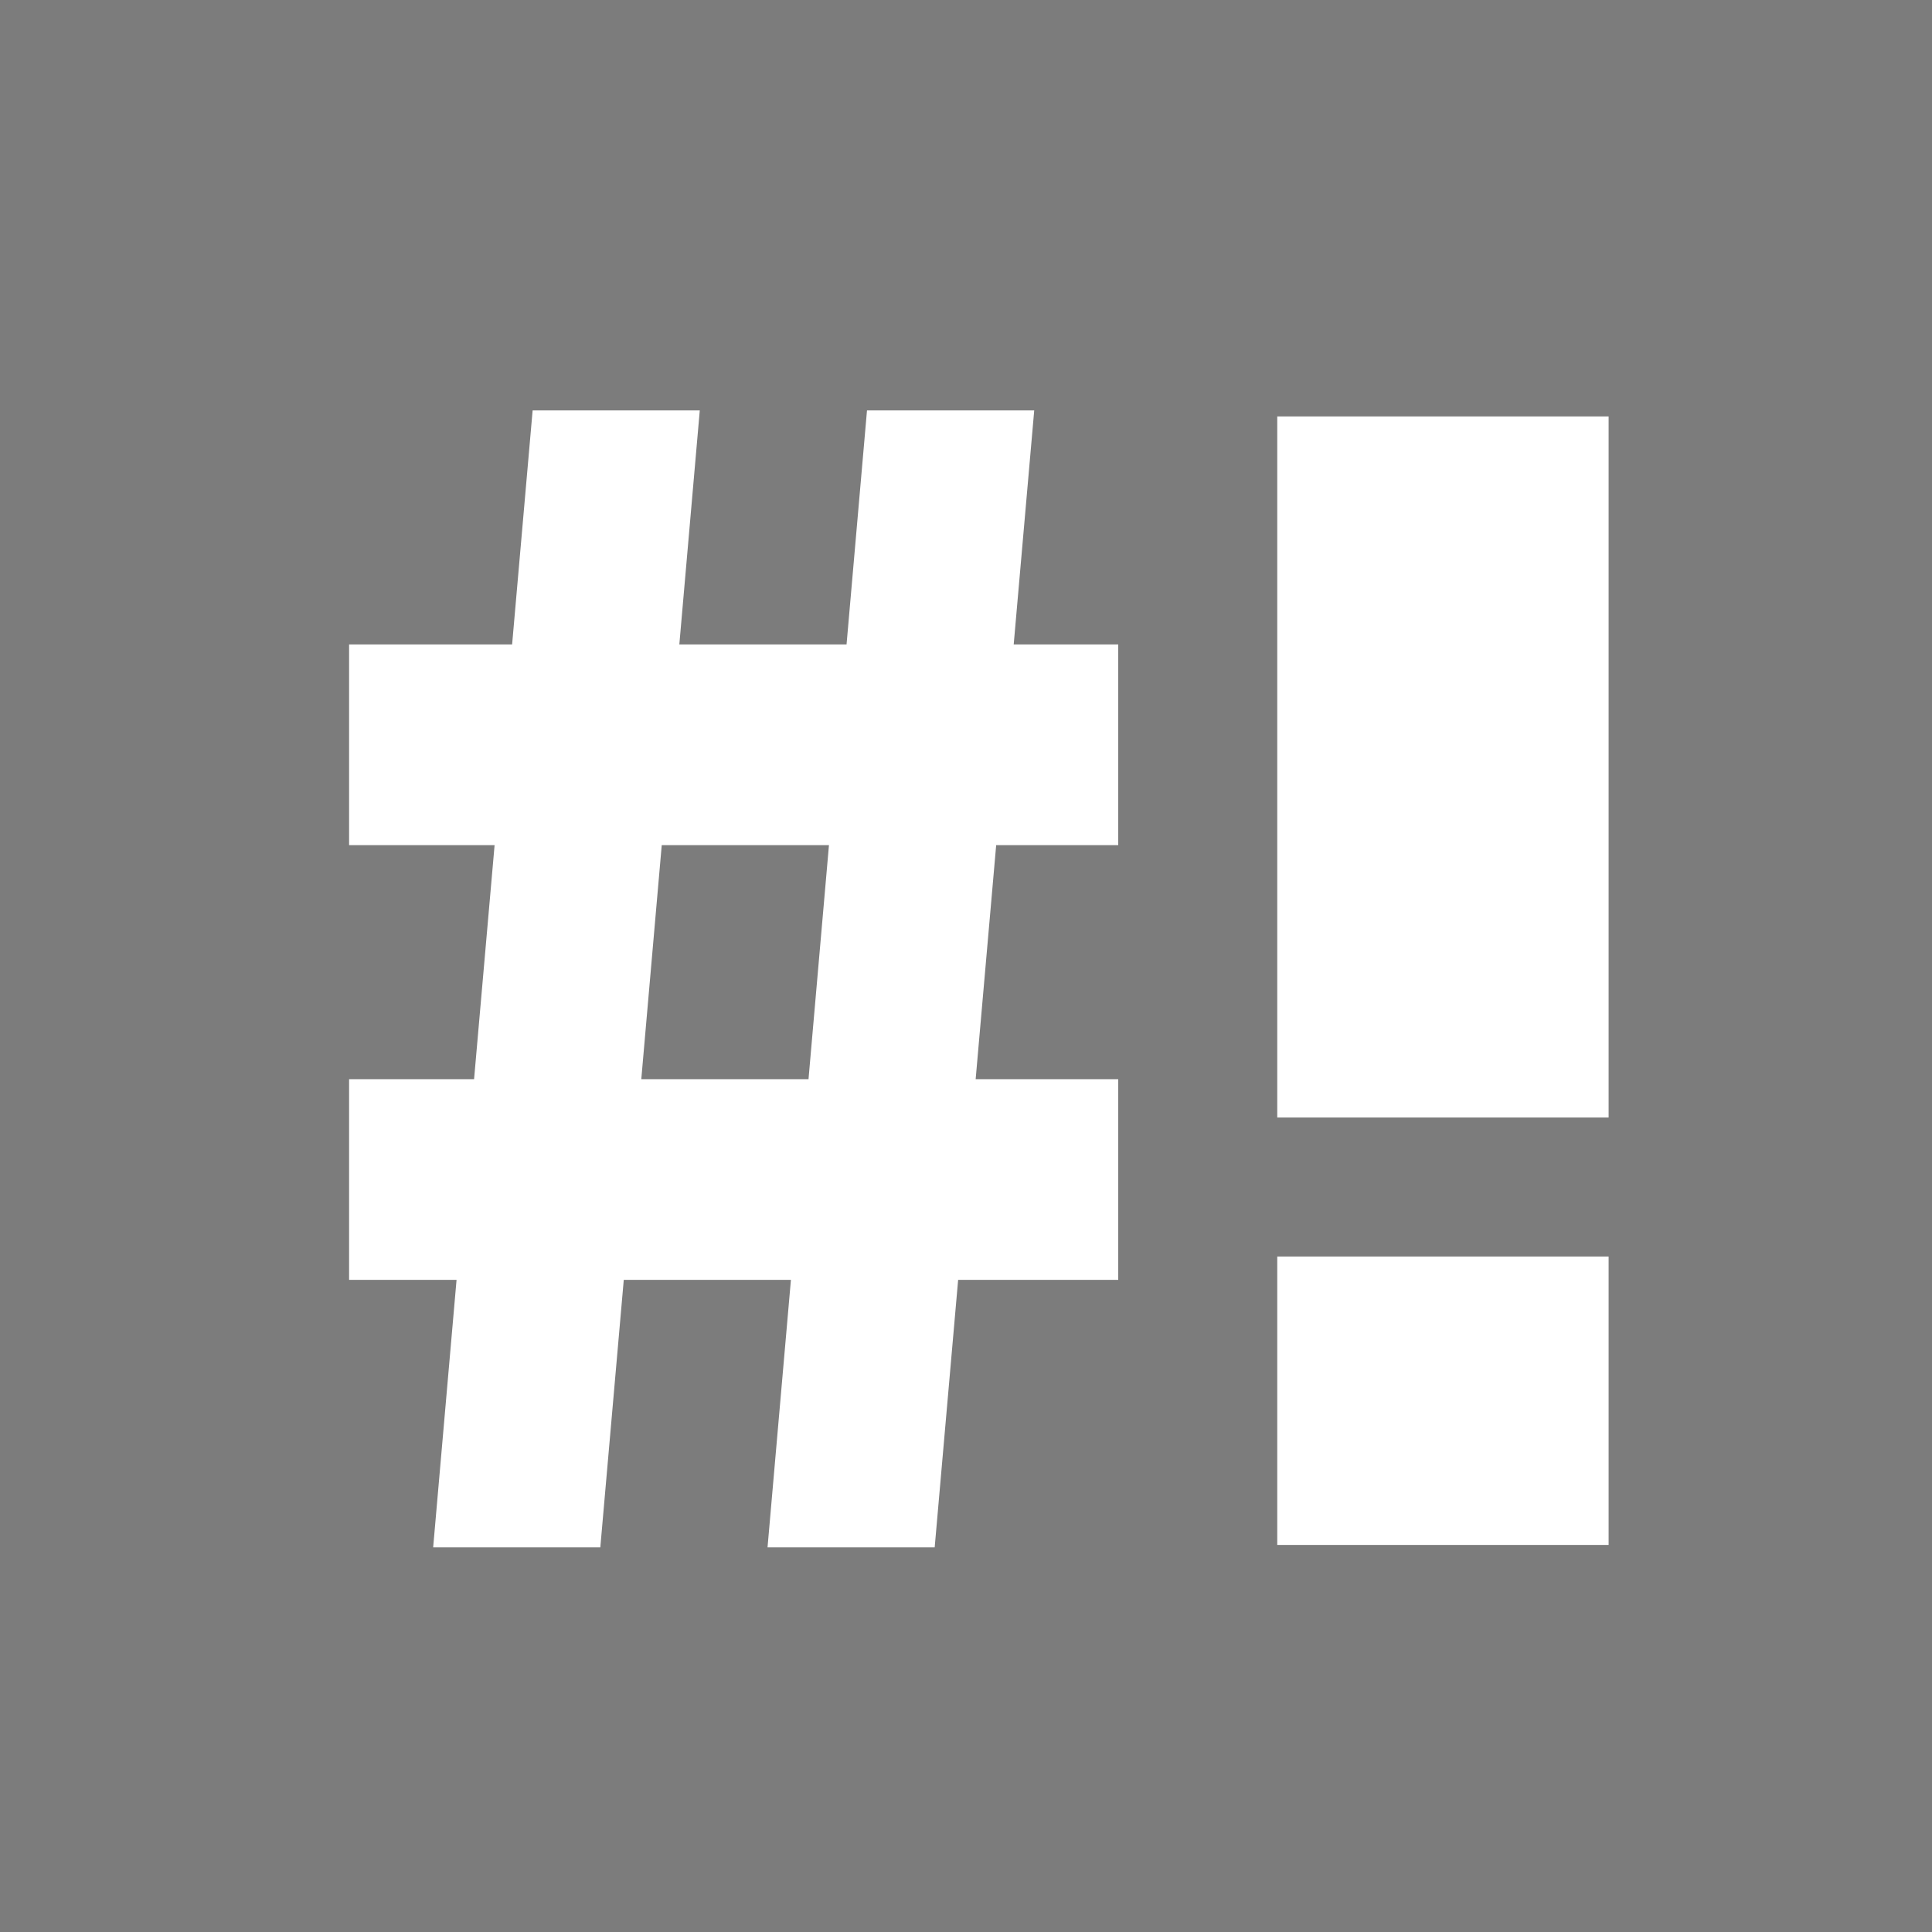 <svg width="29" height="29" viewBox="0 0 29 29" fill="none" xmlns="http://www.w3.org/2000/svg">
<path d="M29 0H0V29H29V0Z" fill="#7C7C7C"/>
<path d="M24.146 18.861H19.172V23.19H24.146V18.861Z" fill="white"/>
<path d="M24.146 6.251H19.172V16.774H24.146V6.251Z" fill="white"/>
<path d="M11.872 19.211H9.363L9.011 23.226H6.502L6.853 19.211H5.24V16.199H7.116L7.424 12.686H5.24V9.674H7.687L7.995 6.16H10.504L10.197 9.674H12.707L13.014 6.16H15.524L15.216 9.674H16.785V12.686H14.953L14.645 16.199H16.785V19.211H14.382L14.03 23.226H11.521L11.872 19.211ZM12.443 12.686H9.933L9.626 16.199H12.136L12.443 12.686Z" fill="white"/>
</svg>
